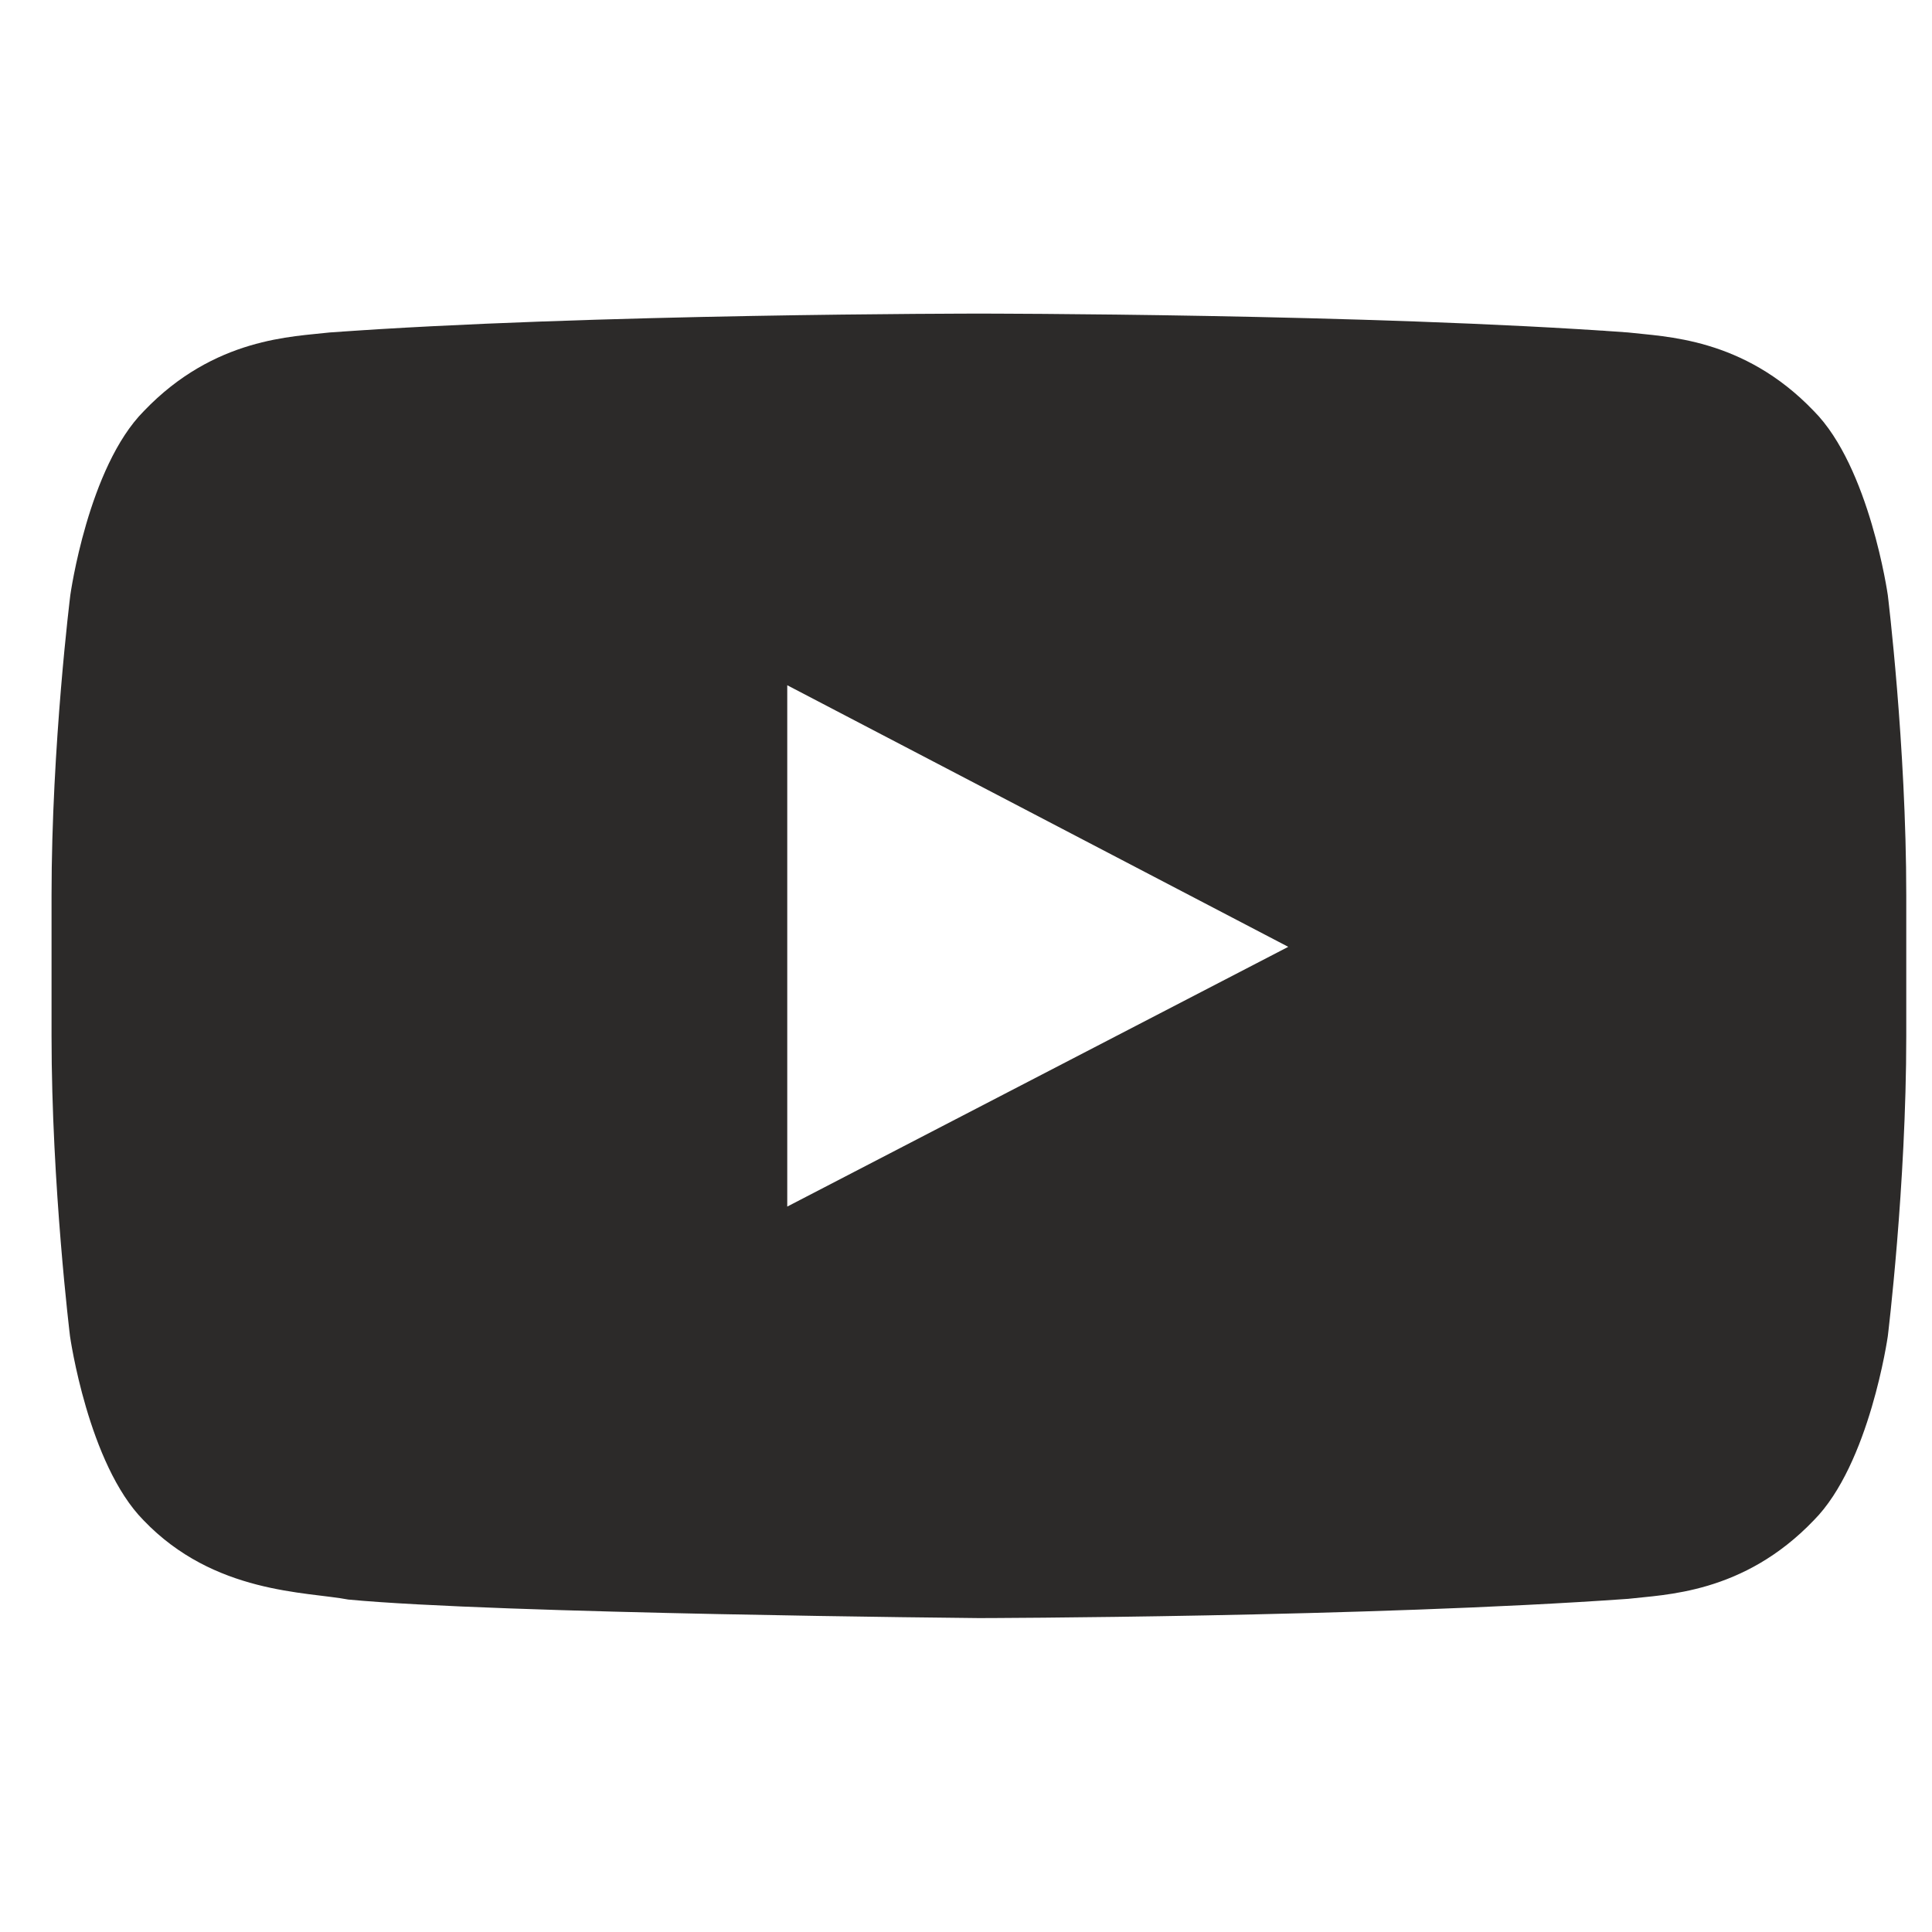 <svg width="25" height="25" viewBox="0 0 25 25" fill="none" xmlns="http://www.w3.org/2000/svg">
<g clip-path="url(#clip0_1_8104)">
<path d="M24.428 7.7C24.428 7.7 24.193 6.045 23.471 5.319C22.557 4.363 21.535 4.358 21.067 4.302C17.71 4.058 12.671 4.058 12.671 4.058H12.662C12.662 4.058 7.623 4.058 4.267 4.302C3.798 4.358 2.776 4.363 1.862 5.319C1.14 6.045 0.91 7.7 0.91 7.7C0.91 7.7 0.667 9.645 0.667 11.586V13.405C0.667 15.345 0.906 17.291 0.906 17.291C0.906 17.291 1.14 18.945 1.857 19.672C2.771 20.628 3.971 20.595 4.506 20.698C6.428 20.881 12.667 20.938 12.667 20.938C12.667 20.938 17.71 20.928 21.067 20.689C21.535 20.633 22.557 20.628 23.471 19.672C24.193 18.945 24.428 17.291 24.428 17.291C24.428 17.291 24.667 15.35 24.667 13.405V11.586C24.667 9.645 24.428 7.7 24.428 7.7ZM10.187 15.613V8.867L16.67 12.252L10.187 15.613Z" fill="#2C2A29"/>
</g>
<defs>
<clipPath id="clip0_1_8104">
<rect width="24" height="24" fill="white" transform="translate(0.667 0.5)"/>
</clipPath>
</defs>
</svg>
